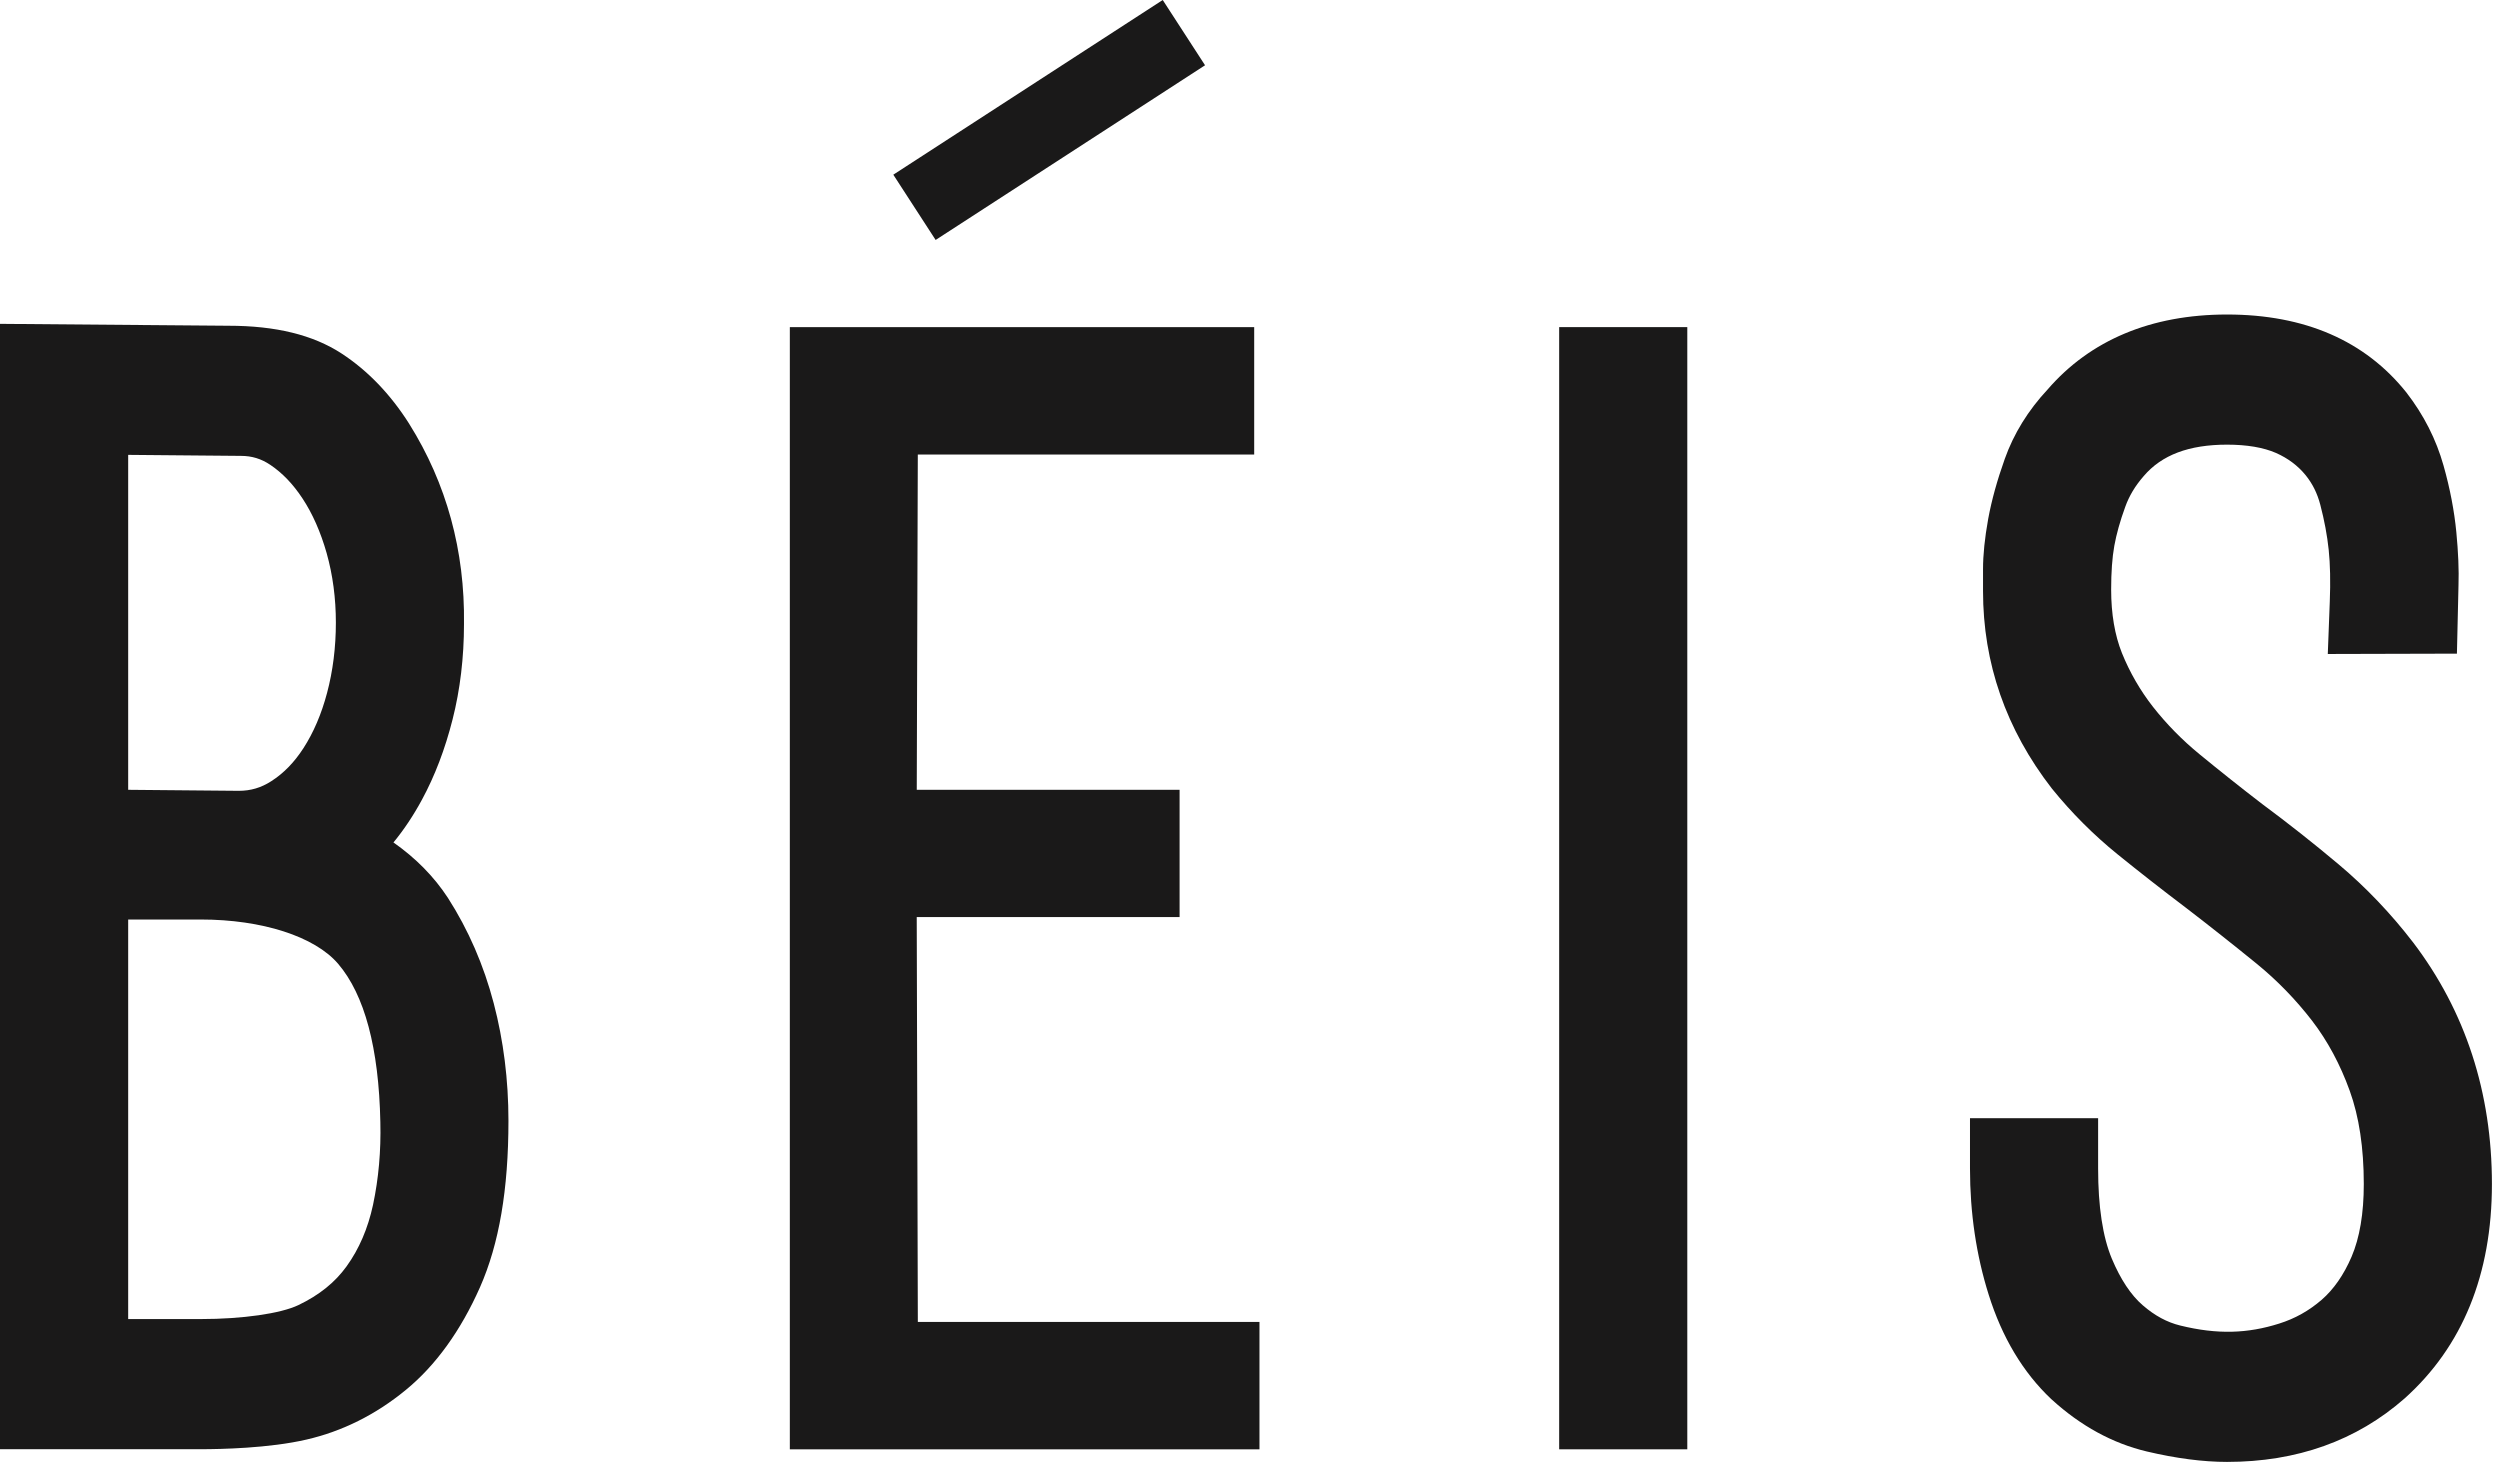 <?xml version="1.0" encoding="UTF-8" standalone="no"?>
<!DOCTYPE svg PUBLIC "-//W3C//DTD SVG 1.1//EN" "http://www.w3.org/Graphics/SVG/1.1/DTD/svg11.dtd">
<svg width="100%" height="100%" viewBox="0 0 195 115" version="1.1" xmlns="http://www.w3.org/2000/svg" xmlns:xlink="http://www.w3.org/1999/xlink" xml:space="preserve" xmlns:serif="http://www.serif.com/" style="fill-rule:evenodd;clip-rule:evenodd;stroke-linejoin:round;stroke-miterlimit:2;">
    <g transform="matrix(1,0,0,1,0,0.029)">
        <g>
            <path d="M23.583,38.832C24.371,40.021 25.009,41.464 25.479,43.116C25.956,44.812 26.198,46.637 26.198,48.538C26.198,50.455 25.968,52.299 25.511,54.018C25.076,55.661 24.455,57.114 23.666,58.333C22.945,59.445 22.126,60.284 21.161,60.903C20.365,61.417 19.548,61.655 18.627,61.655L9.998,61.576L9.998,35.451L18.795,35.53C19.648,35.53 20.377,35.754 21.091,36.235C22.027,36.866 22.843,37.715 23.583,38.832ZM23.276,101.768C21.891,102.431 18.904,102.858 15.665,102.858L9.998,102.858L9.998,71.693L15.665,71.693C20.445,71.693 24.549,73.017 26.372,75.145C28.44,77.567 29.55,81.713 29.667,87.493C29.724,89.729 29.531,91.906 29.094,93.959C28.699,95.787 28.009,97.396 27.037,98.741C26.132,99.998 24.9,100.99 23.276,101.768ZM34.938,70.006C33.855,68.35 32.431,66.901 30.689,65.683C31.501,64.697 32.245,63.583 32.91,62.352C33.916,60.499 34.721,58.385 35.302,56.081C35.892,53.762 36.191,51.241 36.191,48.646C36.268,42.93 34.831,37.677 31.917,33.029L31.906,33.01C30.449,30.715 28.684,28.879 26.654,27.551C24.415,26.09 21.509,25.379 17.806,25.379L0,25.231L0,113.009L15.665,113.009C17.172,113.009 20.992,112.936 23.913,112.256C26.708,111.61 29.307,110.312 31.637,108.4C33.974,106.489 35.925,103.789 37.441,100.374C38.932,96.992 39.659,92.745 39.659,87.39C39.659,84.216 39.274,81.134 38.512,78.232C37.733,75.255 36.536,72.499 34.938,70.006Z" style="fill:rgb(26,25,25);"/>
        </g>
        <path d="M71.505,71.504L92.008,71.504L92.008,61.574L71.507,61.574L71.589,35.423L97.827,35.423L97.827,25.486L61.607,25.486L61.607,113.017L98.239,113.017L98.239,103.08L71.591,103.08L71.505,71.504Z" style="fill:rgb(26,25,25);"/>
        <g>
            <rect x="121.615" y="25.486" width="9.994" height="87.531" style="fill:rgb(26,25,25);"/>
        </g>
        <g>
            <path d="M188.232,73.491C186.492,71.227 184.539,69.178 182.421,67.397C180.445,65.737 178.438,64.156 176.449,62.682C174.775,61.398 173.156,60.108 171.578,58.814C170.215,57.699 168.989,56.449 167.932,55.103C166.936,53.83 166.122,52.418 165.511,50.91C164.954,49.518 164.67,47.852 164.67,45.961C164.67,44.603 164.752,43.453 164.916,42.547C165.079,41.64 165.362,40.622 165.767,39.511C166.077,38.648 166.538,37.876 167.207,37.109C168.611,35.457 170.739,34.654 173.71,34.654C175.26,34.654 176.548,34.874 177.532,35.303C178.468,35.72 179.23,36.291 179.839,37.035C180.376,37.7 180.751,38.453 180.983,39.342C181.301,40.557 181.522,41.74 181.639,42.863C181.755,43.977 181.785,45.336 181.723,46.908L181.568,50.982L191.64,50.955L191.763,45.608C191.803,44.443 191.746,43.053 191.594,41.479C191.435,39.825 191.102,38.081 190.599,36.297C190.023,34.245 189.056,32.337 187.694,30.579C184.474,26.548 179.77,24.503 173.71,24.503C167.775,24.503 163.034,26.508 159.715,30.349C158.194,31.978 157.069,33.803 156.373,35.763C155.783,37.414 155.347,38.984 155.079,40.444C154.809,41.953 154.676,43.237 154.676,44.373L154.676,46.072C154.676,51.695 156.464,56.855 160.042,61.472C161.567,63.357 163.289,65.084 165.161,66.6C166.865,67.98 168.651,69.377 170.499,70.775C172.374,72.214 174.217,73.674 176.023,75.143C177.616,76.442 179.071,77.939 180.343,79.589C181.55,81.16 182.538,82.995 183.28,85.056C184.008,87.065 184.376,89.51 184.376,92.323C184.376,94.615 184.054,96.526 183.421,98.001C182.816,99.409 182.028,100.54 181.094,101.352C180.098,102.212 179.013,102.82 177.779,103.209C175.335,103.985 172.975,104.081 170.054,103.361C169.025,103.108 168.073,102.594 167.139,101.786C166.215,100.991 165.403,99.765 164.724,98.151C164.013,96.451 163.653,94.083 163.653,91.115L163.653,87.189L153.659,87.189L153.659,91.115C153.659,94.577 154.15,97.888 155.114,100.946C156.158,104.284 157.799,107.025 159.99,109.093L160.042,109.139C162.293,111.192 164.784,112.553 167.446,113.185C169.734,113.726 171.84,114 173.71,114C179.157,114 183.805,112.344 187.552,109.055C192.076,105.005 194.37,99.375 194.37,92.323C194.37,85.19 192.309,78.859 188.232,73.491Z" style="fill:rgb(26,25,25);"/>
        </g>
        <g>
            <path d="M93.994,5.062L90.693,-0.029L69.678,13.597L72.979,18.688L93.994,5.062Z" style="fill:rgb(26,25,25);"/>
        </g>
    </g>
</svg>
